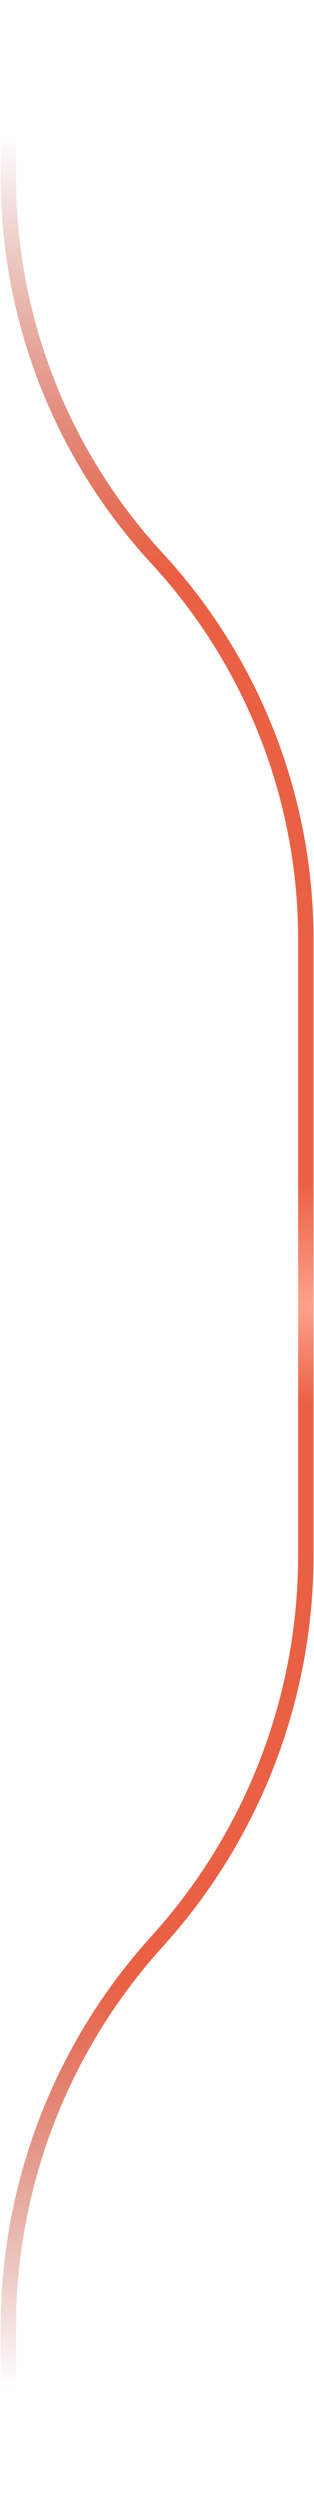<svg preserveAspectRatio="none" width="57" height="453" viewBox="0 0 57 453" fill="none" xmlns="http://www.w3.org/2000/svg">
<path vector-effect="non-scaling-stroke" d="M1.519 0.938L1.519 32.144C1.519 57.734 11.159 82.385 28.518 101.186C45.878 119.989 55.518 144.639 55.518 170.229V281.795C55.518 307.664 45.894 332.608 28.518 351.775C11.143 370.94 1.519 395.885 1.519 421.754L1.519 452.484" stroke="url(#paint0_linear_1_6558)" stroke-width="2.793"/>
<defs>
<linearGradient vector-effect="non-scaling-stroke" id="paint0_linear_1_6558" x1="22.001" y1="0.938" x2="20.605" y2="452.484" gradientUnits="userSpaceOnUse">
<stop offset="0.052" stop-color="#AC3220" stop-opacity="0"/>
<stop offset="0.226" stop-color="#EA6045"/>
<stop offset="0.472" stop-color="#EA6045"/>
<stop offset="0.522" stop-color="#FFA28B"/>
<stop offset="0.561" stop-color="#EA6045"/>
<stop offset="0.792" stop-color="#EA6045"/>
<stop offset="0.956" stop-color="#AC3220" stop-opacity="0"/>
</linearGradient>
</defs>
</svg>
